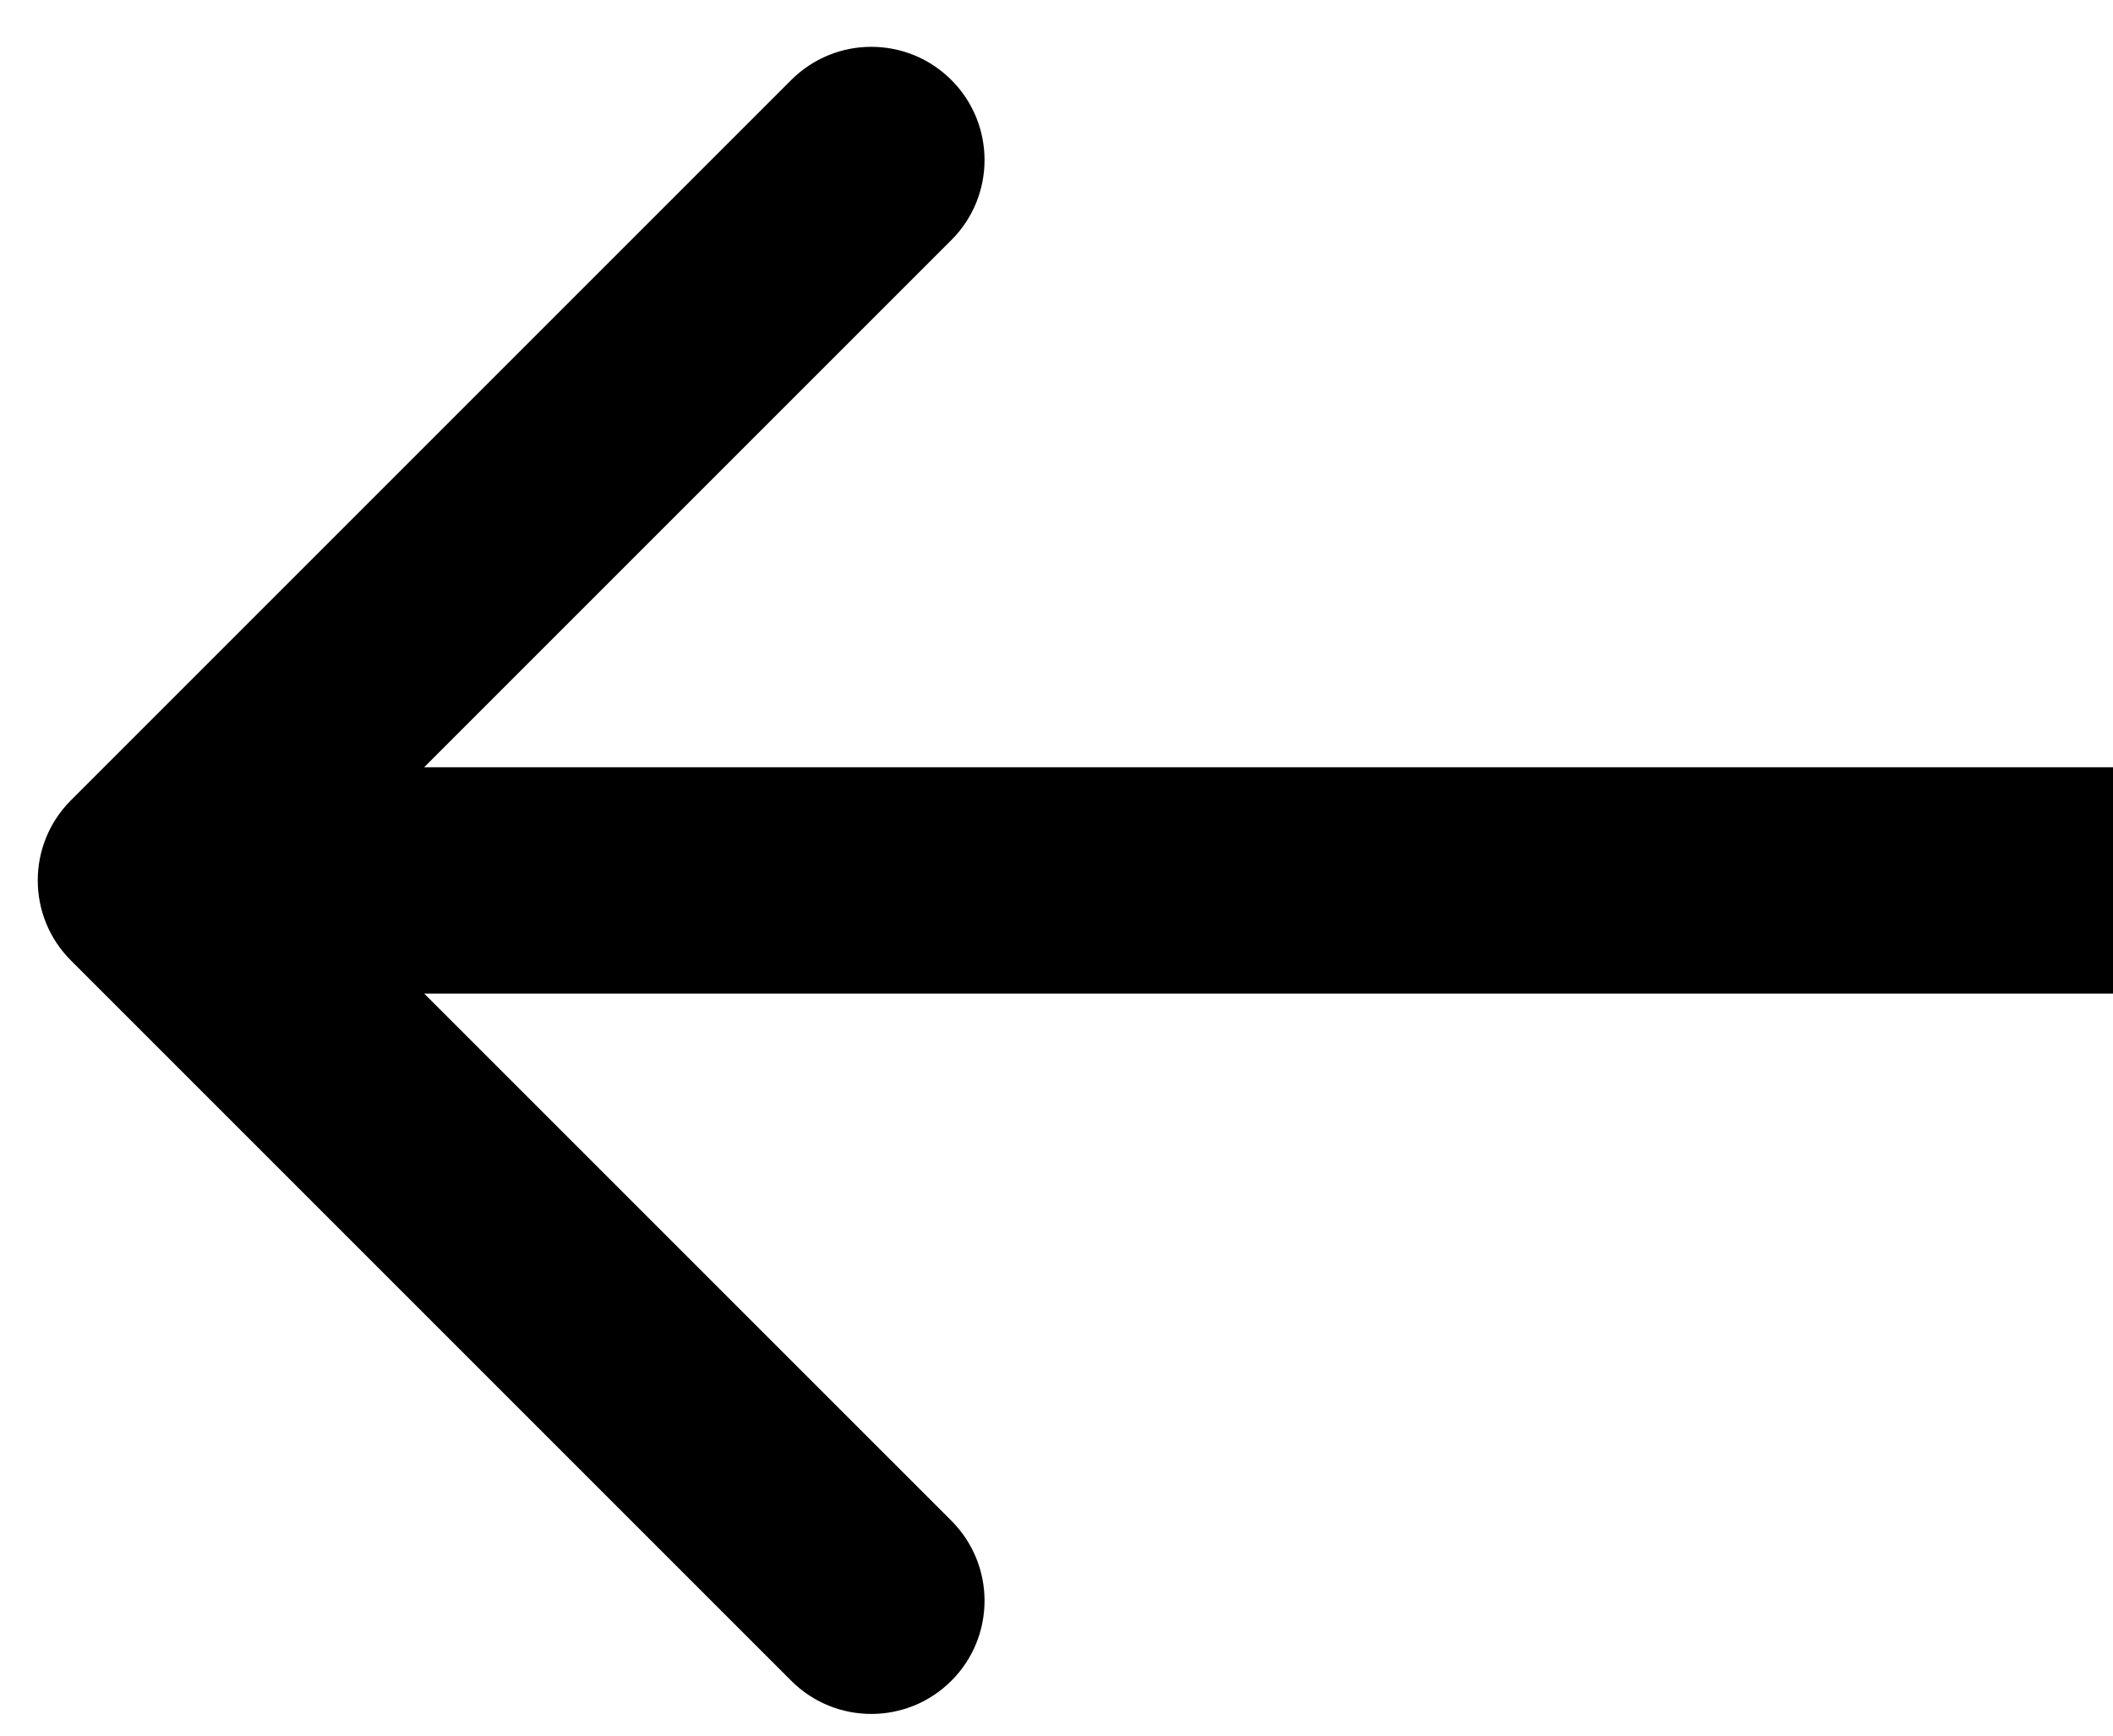 <svg width="28" height="23" viewBox="0 0 28 23" fill="none" xmlns="http://www.w3.org/2000/svg">
<path d="M0.939 10.606C0.354 11.192 0.354 12.142 0.939 12.727L10.485 22.273C11.071 22.859 12.021 22.859 12.607 22.273C13.193 21.688 13.193 20.738 12.607 20.152L4.121 11.667L12.607 3.181C13.193 2.596 13.193 1.646 12.607 1.06C12.021 0.474 11.071 0.474 10.485 1.06L0.939 10.606ZM28 10.167L2 10.167V13.167L28 13.167V10.167Z" fill="black"/>
</svg>
